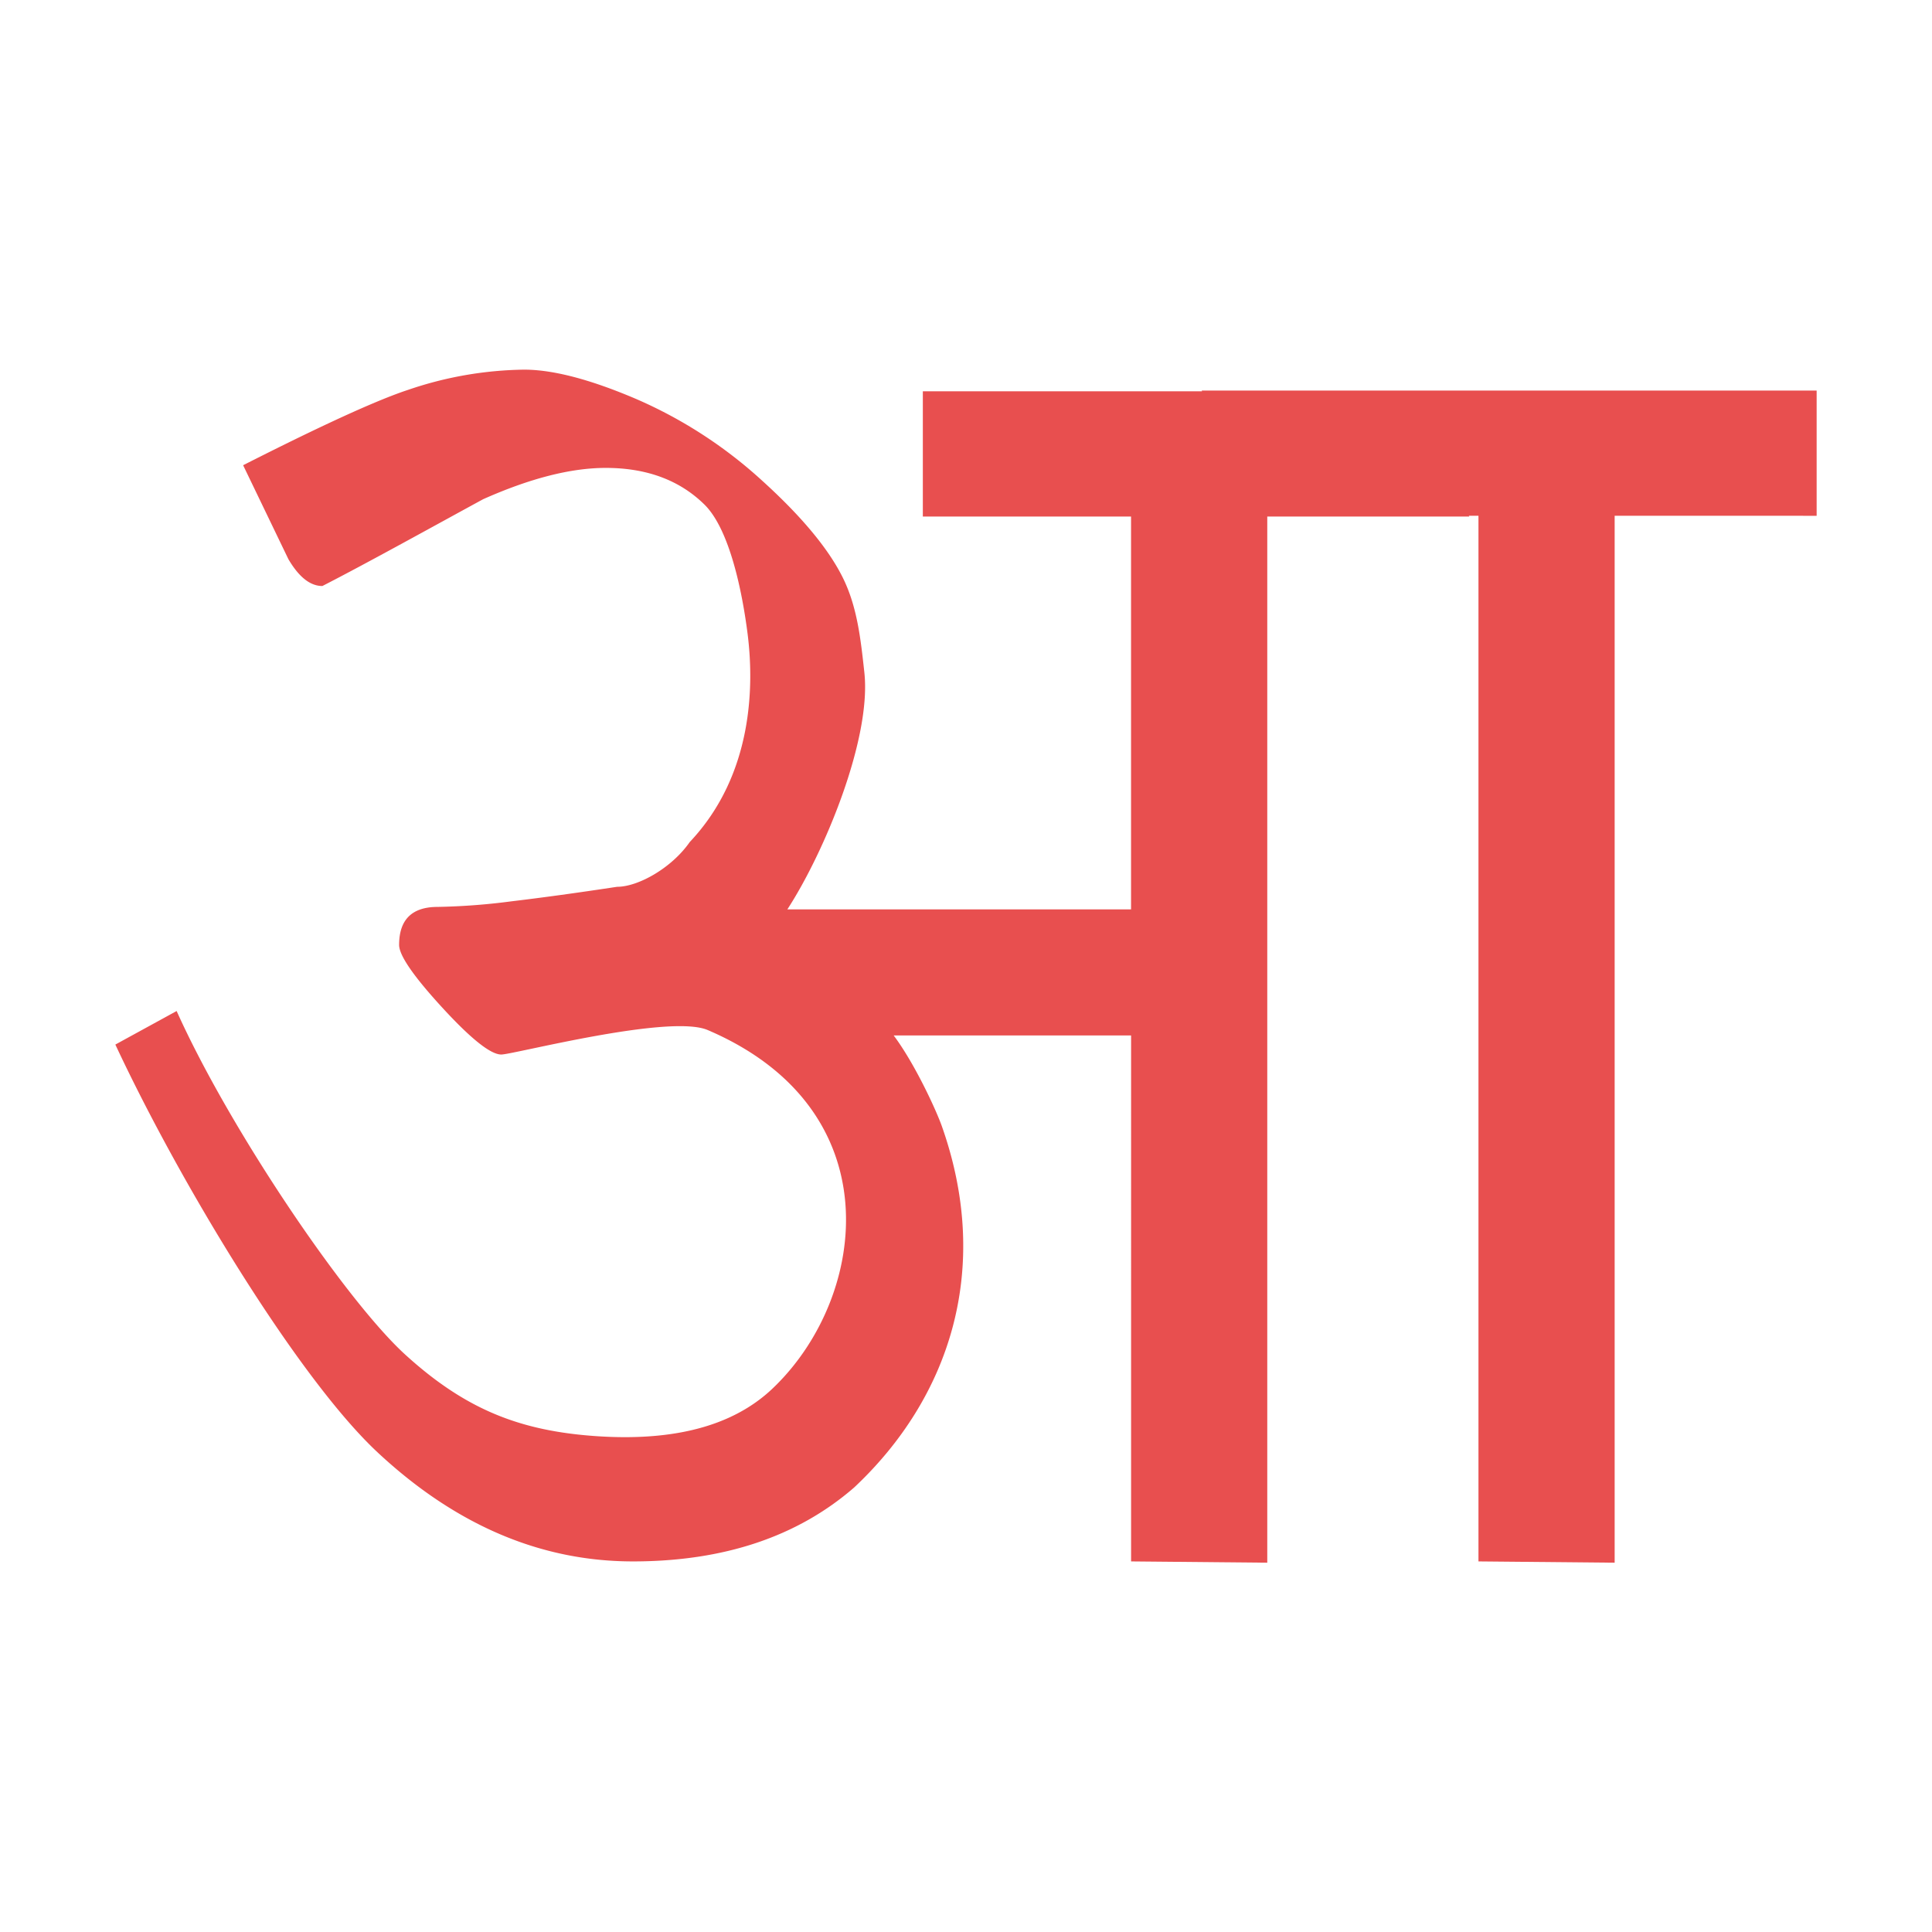 <svg id="Layer_1" data-name="Layer 1" xmlns="http://www.w3.org/2000/svg" width="512" height="512" viewBox="0 0 512 512">
  <defs>
    <style>
      .cls-1 {
        fill: #e84f4f;
      }
    </style>
  </defs>
  <path class="cls-1" d="M481.43,103.5v33.19H427.9V414.13l-36.09-.34V136.69h-2.55l.11.2H335.84V414.13l-36.09-.34V274.4H236.83c5.62,7.49,11.31,19.9,12.78,24.08,13.41,38,1.91,72.11-23.24,95.71q-22.56,19.6-58.65,19.6-36.69,0-67.66-28.9C79.4,365.63,48.21,314.57,30.57,276.82l16.24-8.89c14,31.22,44.78,76.68,60.63,91.1s30.26,20.19,50.66,21.57c23.05,1.55,37.9-3.9,47.34-13.31,24.61-24.15,30.93-73.45-17.9-94.32-10.15-4.34-51.5,6.49-54.7,6.49q-4.22,0-15.64-12.44t-11.43-16.6q0-10.08,10.23-10.08a172.47,172.47,0,0,0,19.54-1.48q12.33-1.47,28-3.85c5.61,0,14.48-5,19.25-11.86,17-18,17-41.9,15.34-55.11-1.44-11.37-4.81-27.79-11.43-34.31S171.33,124,160.51,124q-13.84,0-32.48,8.3c-11.64,6.33-31,17.07-42.6,23q-4.82,0-9-7.11l-12-24.9c13.23-6.71,33-16.47,43.8-20a98.56,98.56,0,0,1,30.67-5.33q11.43,0,29.47,7.68A120.29,120.29,0,0,1,202,127.4q15.63,14.16,21.35,25.68c3.8,7.68,4.73,16.1,5.71,25.1,1.93,17.59-10.59,47.71-20.4,62.81h91.08V136.89H244.56V103.7h74l-.11-.2Z"/>
</svg>
